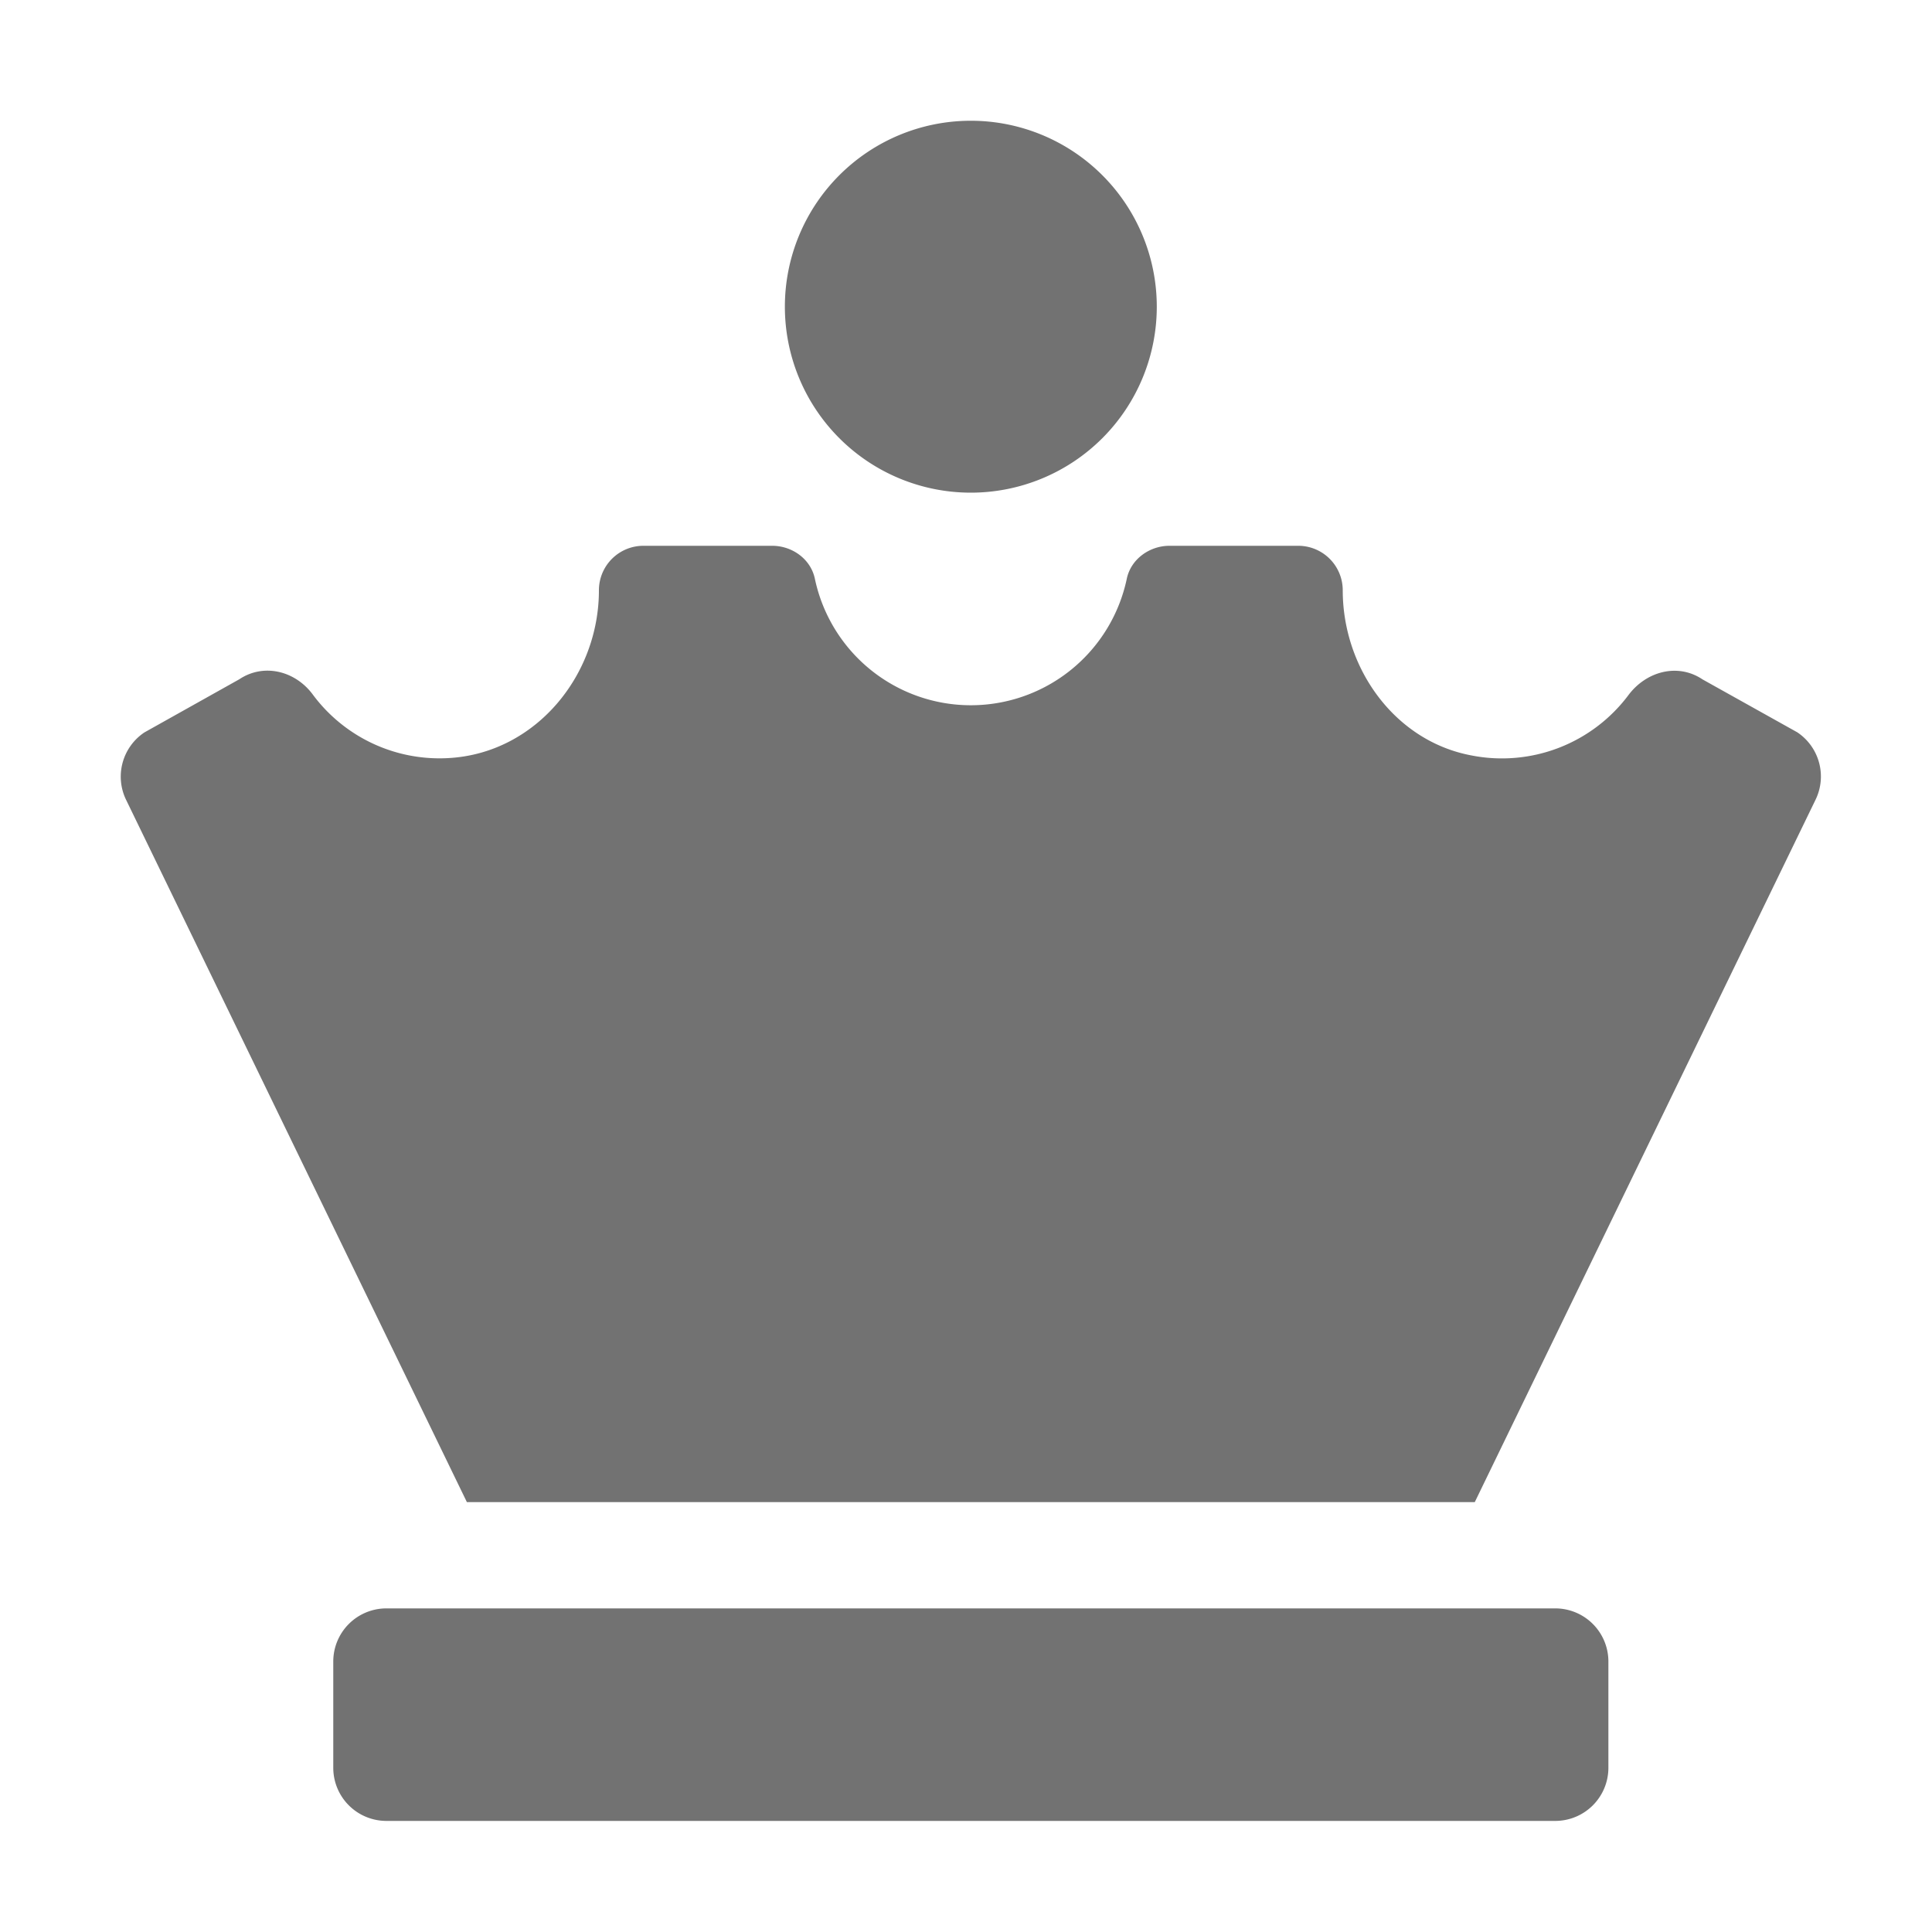 ﻿<?xml version='1.0' encoding='UTF-8'?>
<svg viewBox="-2 -2 32 32" xmlns="http://www.w3.org/2000/svg">
  <g transform="matrix(0.055, 0, 0, 0.055, 0, 0)">
    <path d="M256, 112A56 56 0 1 0 200, 56A56 56 0 0 0 256, 112zM432, 448L80, 448A16 16 0 0 0 64, 464L64, 496A16 16 0 0 0 80, 512L432, 512A16 16 0 0 0 448, 496L448, 464A16 16 0 0 0 432, 448zM504.87, 184.16L476.36, 168.24C468.92, 163.24 459.45, 165.78 454.07, 172.92A47.59 47.59 0 0 1 406.84, 191.15C383.7, 186.86 368, 164.93 368, 141.4A13.4 13.4 0 0 0 354.6, 128L315.83, 128C309.83, 128 304.22, 132 302.97, 137.91A48 48 0 0 1 209.03, 137.91C207.78, 131.99 202.21, 128 196.17, 128L157.4, 128A13.4 13.4 0 0 0 144, 141.4C144, 167.09 125, 190.15 99.33, 191.89A47.5 47.5 0 0 1 57.79, 172.74C52.51, 165.65 43.06, 163.29 35.7, 168.2L7.13, 184.2A16 16 0 0 0 1.69, 204.67L104.24, 416L407.76, 416L510.31, 204.63A16 16 0 0 0 504.87, 184.16z" fill="#727272" fill-opacity="1" class="Black" />
  </g>
</svg>